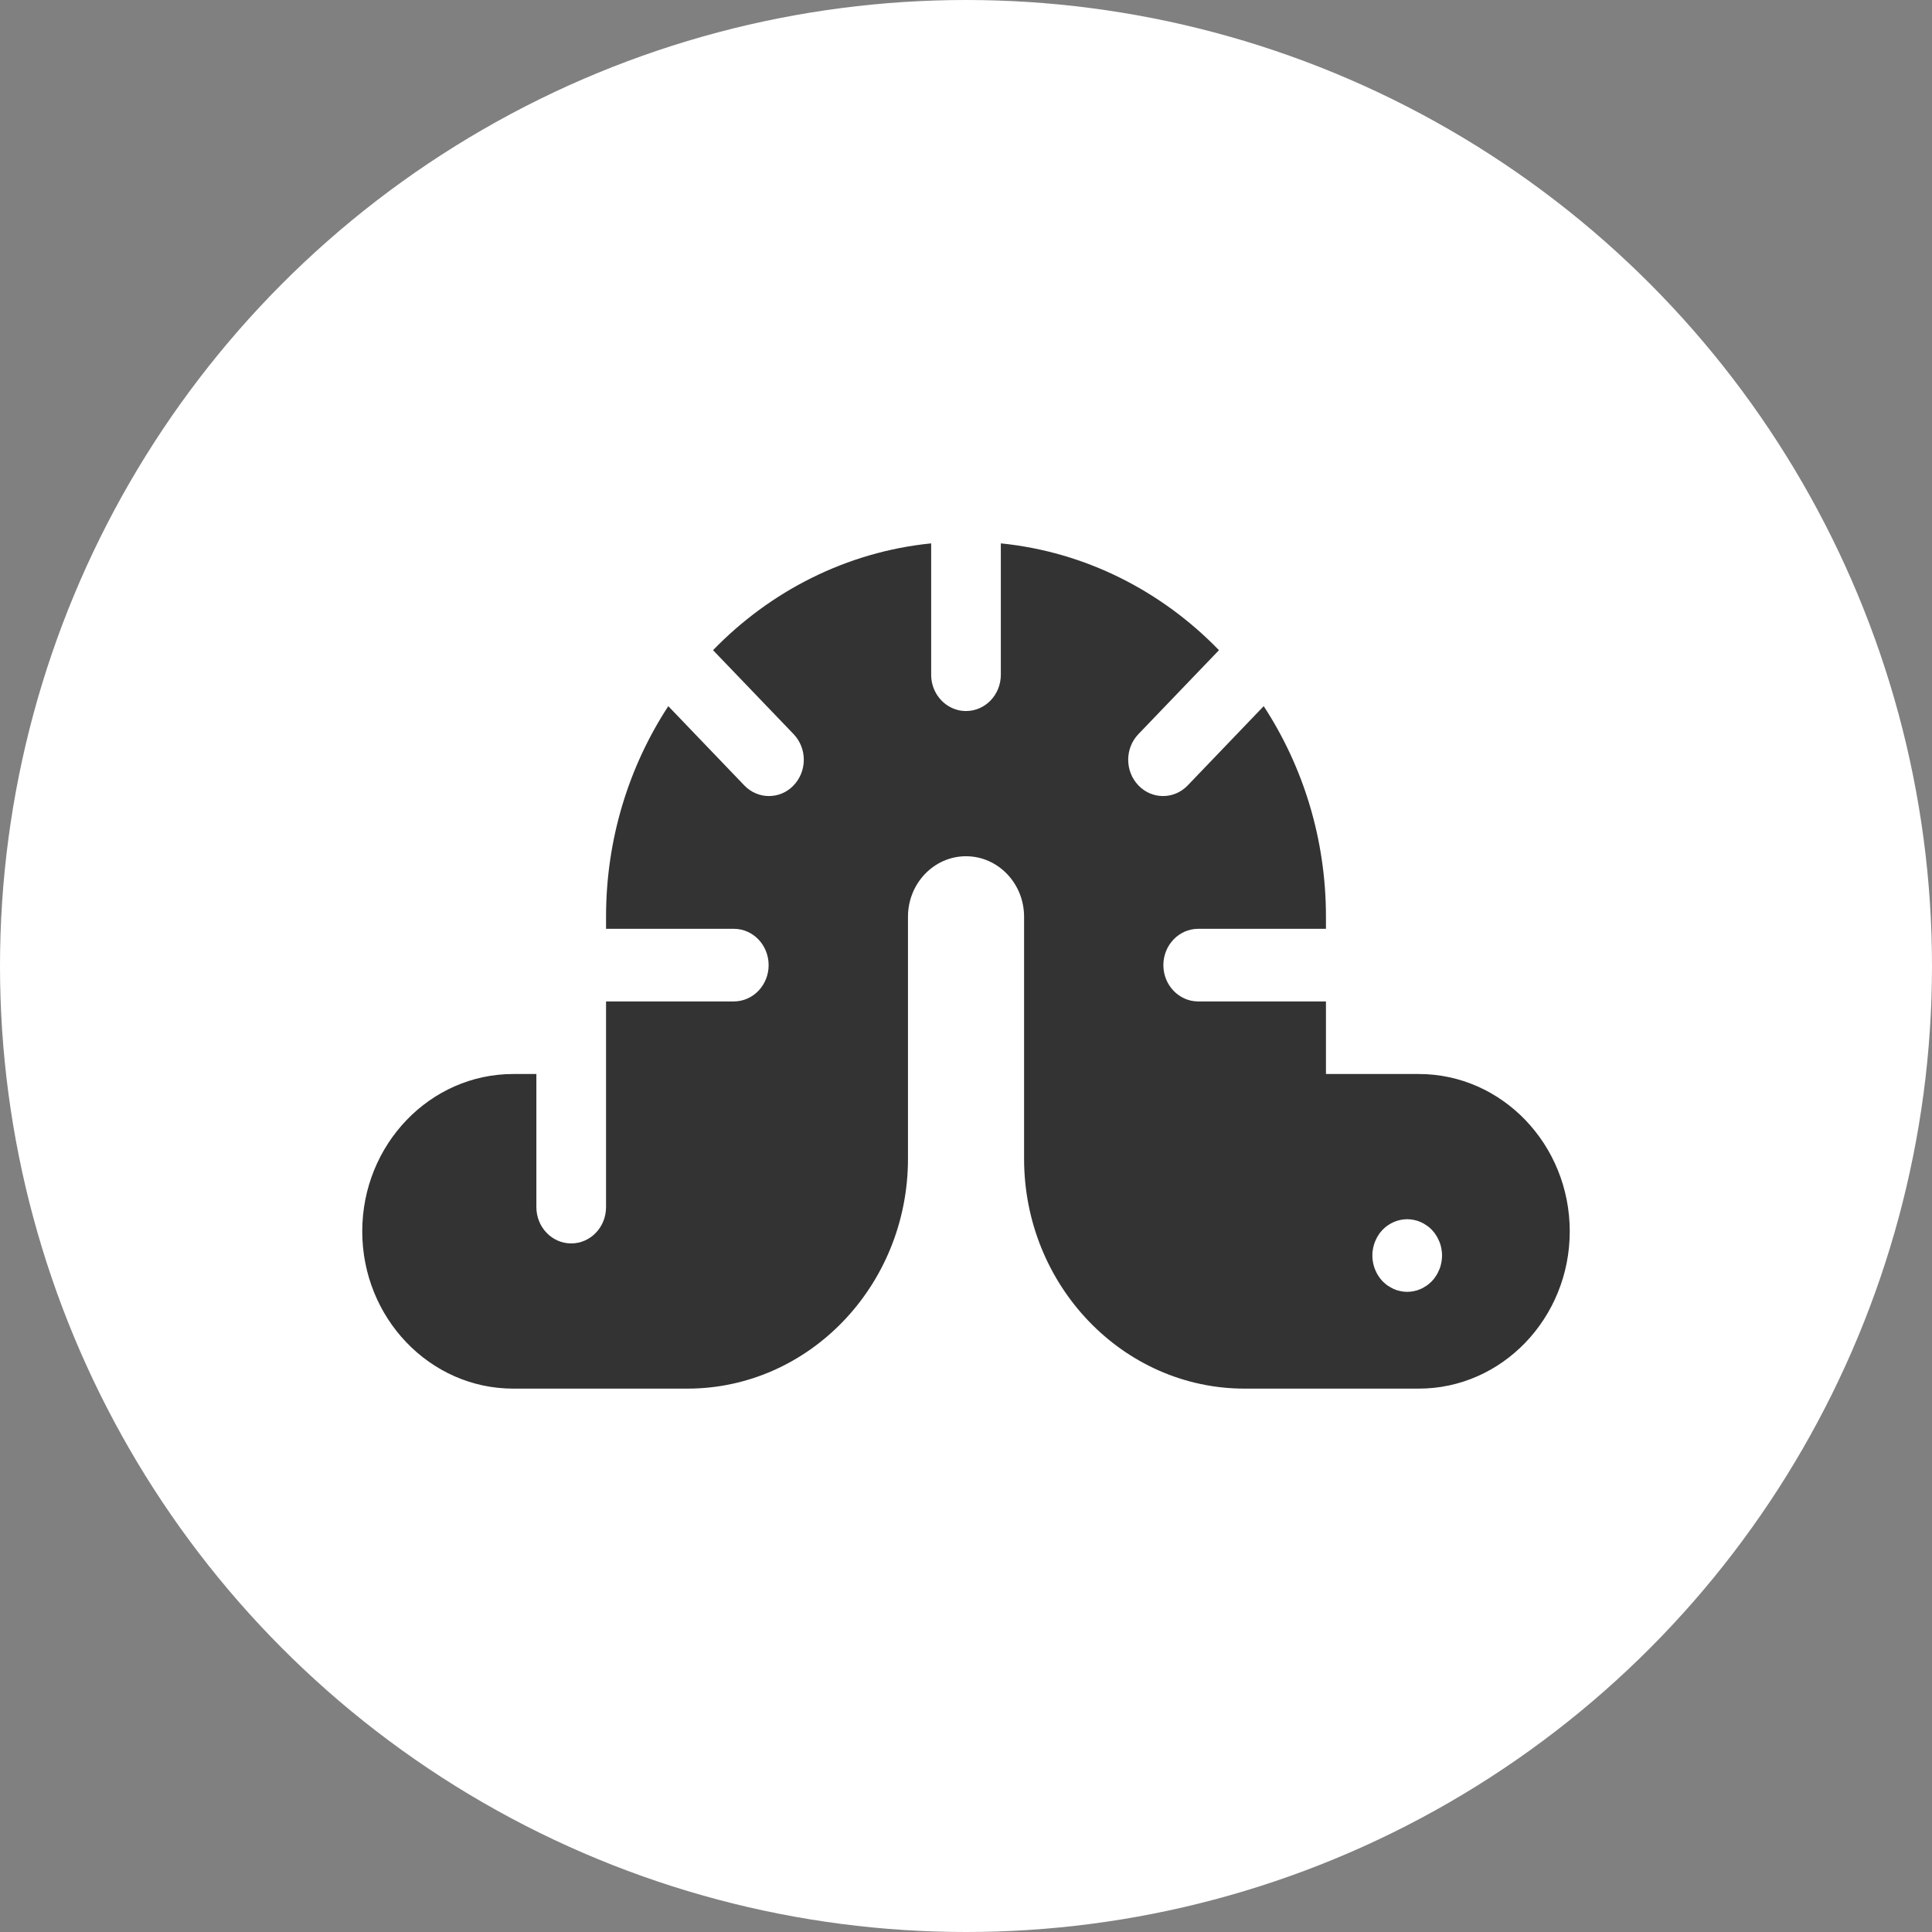 <svg width="32" height="32" viewBox="0 0 32 32" fill="none" xmlns="http://www.w3.org/2000/svg">
<rect x="0" y="0" width="32" height="32" fill="#808080" stroke="none"/>
<circle cx="16" cy="16" r="16" fill="white"/>
<path d="M23.5 17.789H21.962V16.587H19.846C19.528 16.587 19.269 16.317 19.269 15.986C19.269 15.653 19.528 15.384 19.846 15.384H21.962V15.184C21.962 13.892 21.581 12.691 20.931 11.696L19.672 13.009C19.559 13.127 19.411 13.185 19.264 13.185C19.116 13.185 18.968 13.127 18.856 13.009C18.63 12.775 18.63 12.394 18.856 12.159L20.19 10.769C19.241 9.79 17.979 9.141 16.577 9L16.577 11.175C16.577 11.508 16.319 11.777 16 11.777C15.9 11.777 15.807 11.75 15.725 11.704C15.545 11.602 15.423 11.404 15.423 11.175V9C14.021 9.141 12.759 9.79 11.81 10.769L12.369 11.351L13.144 12.159C13.37 12.394 13.37 12.774 13.144 13.009C13.032 13.127 12.884 13.185 12.736 13.185C12.589 13.185 12.441 13.127 12.328 13.009L11.554 12.202L11.069 11.696C10.419 12.691 10.038 13.892 10.038 15.184V15.384H12.154C12.473 15.384 12.731 15.653 12.731 15.986C12.731 16.317 12.473 16.587 12.154 16.587H10.038V17.789L10.038 19.994C10.038 20.326 9.78 20.595 9.461 20.595C9.143 20.595 8.884 20.326 8.884 19.994V17.789H8.5C7.121 17.789 6 18.958 6 20.395C6 21.831 7.121 23 8.5 23H11.385C13.399 23 15.039 21.292 15.039 19.192V15.184C15.039 14.631 15.47 14.182 16 14.182C16.53 14.182 16.962 14.631 16.962 15.184V19.192C16.962 21.292 18.601 23 20.615 23H23.5C24.878 23 26 21.831 26 20.395C26 18.958 24.878 17.789 23.5 17.789ZM23.881 20.855C23.88 20.874 23.877 20.894 23.873 20.913C23.869 20.932 23.865 20.951 23.86 20.97C23.854 20.989 23.848 21.008 23.84 21.026C23.833 21.044 23.825 21.061 23.816 21.078C23.807 21.096 23.798 21.113 23.787 21.129C23.777 21.145 23.766 21.161 23.754 21.177C23.742 21.192 23.729 21.207 23.716 21.221C23.702 21.234 23.688 21.248 23.673 21.26C23.659 21.273 23.643 21.285 23.628 21.295C23.612 21.306 23.596 21.316 23.579 21.325C23.563 21.335 23.546 21.343 23.528 21.351C23.511 21.358 23.493 21.365 23.475 21.371C23.457 21.376 23.439 21.381 23.42 21.385C23.402 21.389 23.383 21.392 23.364 21.394C23.345 21.396 23.326 21.397 23.308 21.397C23.289 21.397 23.27 21.396 23.251 21.394C23.232 21.392 23.213 21.389 23.195 21.385C23.176 21.381 23.158 21.376 23.14 21.371C23.122 21.365 23.104 21.358 23.087 21.351C23.07 21.343 23.053 21.335 23.036 21.325C23.019 21.316 23.003 21.306 22.987 21.295C22.972 21.285 22.956 21.273 22.942 21.26C22.927 21.248 22.913 21.234 22.899 21.221C22.886 21.207 22.873 21.192 22.861 21.177C22.849 21.161 22.838 21.145 22.828 21.129C22.817 21.113 22.808 21.096 22.799 21.078C22.79 21.061 22.782 21.044 22.775 21.026C22.768 21.008 22.761 20.989 22.756 20.97C22.75 20.951 22.746 20.932 22.742 20.913C22.738 20.894 22.735 20.874 22.733 20.855C22.731 20.835 22.731 20.815 22.731 20.795C22.731 20.776 22.731 20.756 22.733 20.736C22.735 20.717 22.738 20.697 22.742 20.678C22.746 20.659 22.75 20.64 22.756 20.621C22.761 20.602 22.768 20.583 22.775 20.565C22.782 20.547 22.79 20.53 22.799 20.512C22.808 20.495 22.817 20.478 22.828 20.462C22.838 20.445 22.849 20.429 22.861 20.414C22.873 20.399 22.886 20.384 22.899 20.37C22.913 20.356 22.927 20.343 22.942 20.33C22.956 20.318 22.971 20.306 22.987 20.296C23.003 20.285 23.019 20.275 23.036 20.265C23.052 20.256 23.07 20.248 23.087 20.24C23.104 20.233 23.122 20.226 23.14 20.22C23.158 20.215 23.176 20.21 23.195 20.206C23.213 20.202 23.232 20.199 23.251 20.197C23.288 20.193 23.327 20.193 23.364 20.197C23.383 20.199 23.402 20.202 23.42 20.206C23.439 20.21 23.457 20.215 23.475 20.22C23.493 20.226 23.511 20.233 23.529 20.24C23.546 20.248 23.563 20.256 23.579 20.265C23.596 20.275 23.612 20.285 23.628 20.296C23.643 20.306 23.659 20.318 23.674 20.33C23.688 20.343 23.702 20.356 23.716 20.37C23.729 20.384 23.742 20.399 23.754 20.414C23.766 20.429 23.777 20.445 23.787 20.462C23.798 20.478 23.807 20.495 23.816 20.512C23.825 20.53 23.833 20.547 23.84 20.565C23.848 20.583 23.854 20.602 23.86 20.621C23.865 20.64 23.87 20.659 23.873 20.678C23.877 20.697 23.88 20.717 23.882 20.736C23.884 20.756 23.885 20.776 23.885 20.795C23.885 20.815 23.884 20.835 23.881 20.855Z" fill="#333333"/>
</svg>
